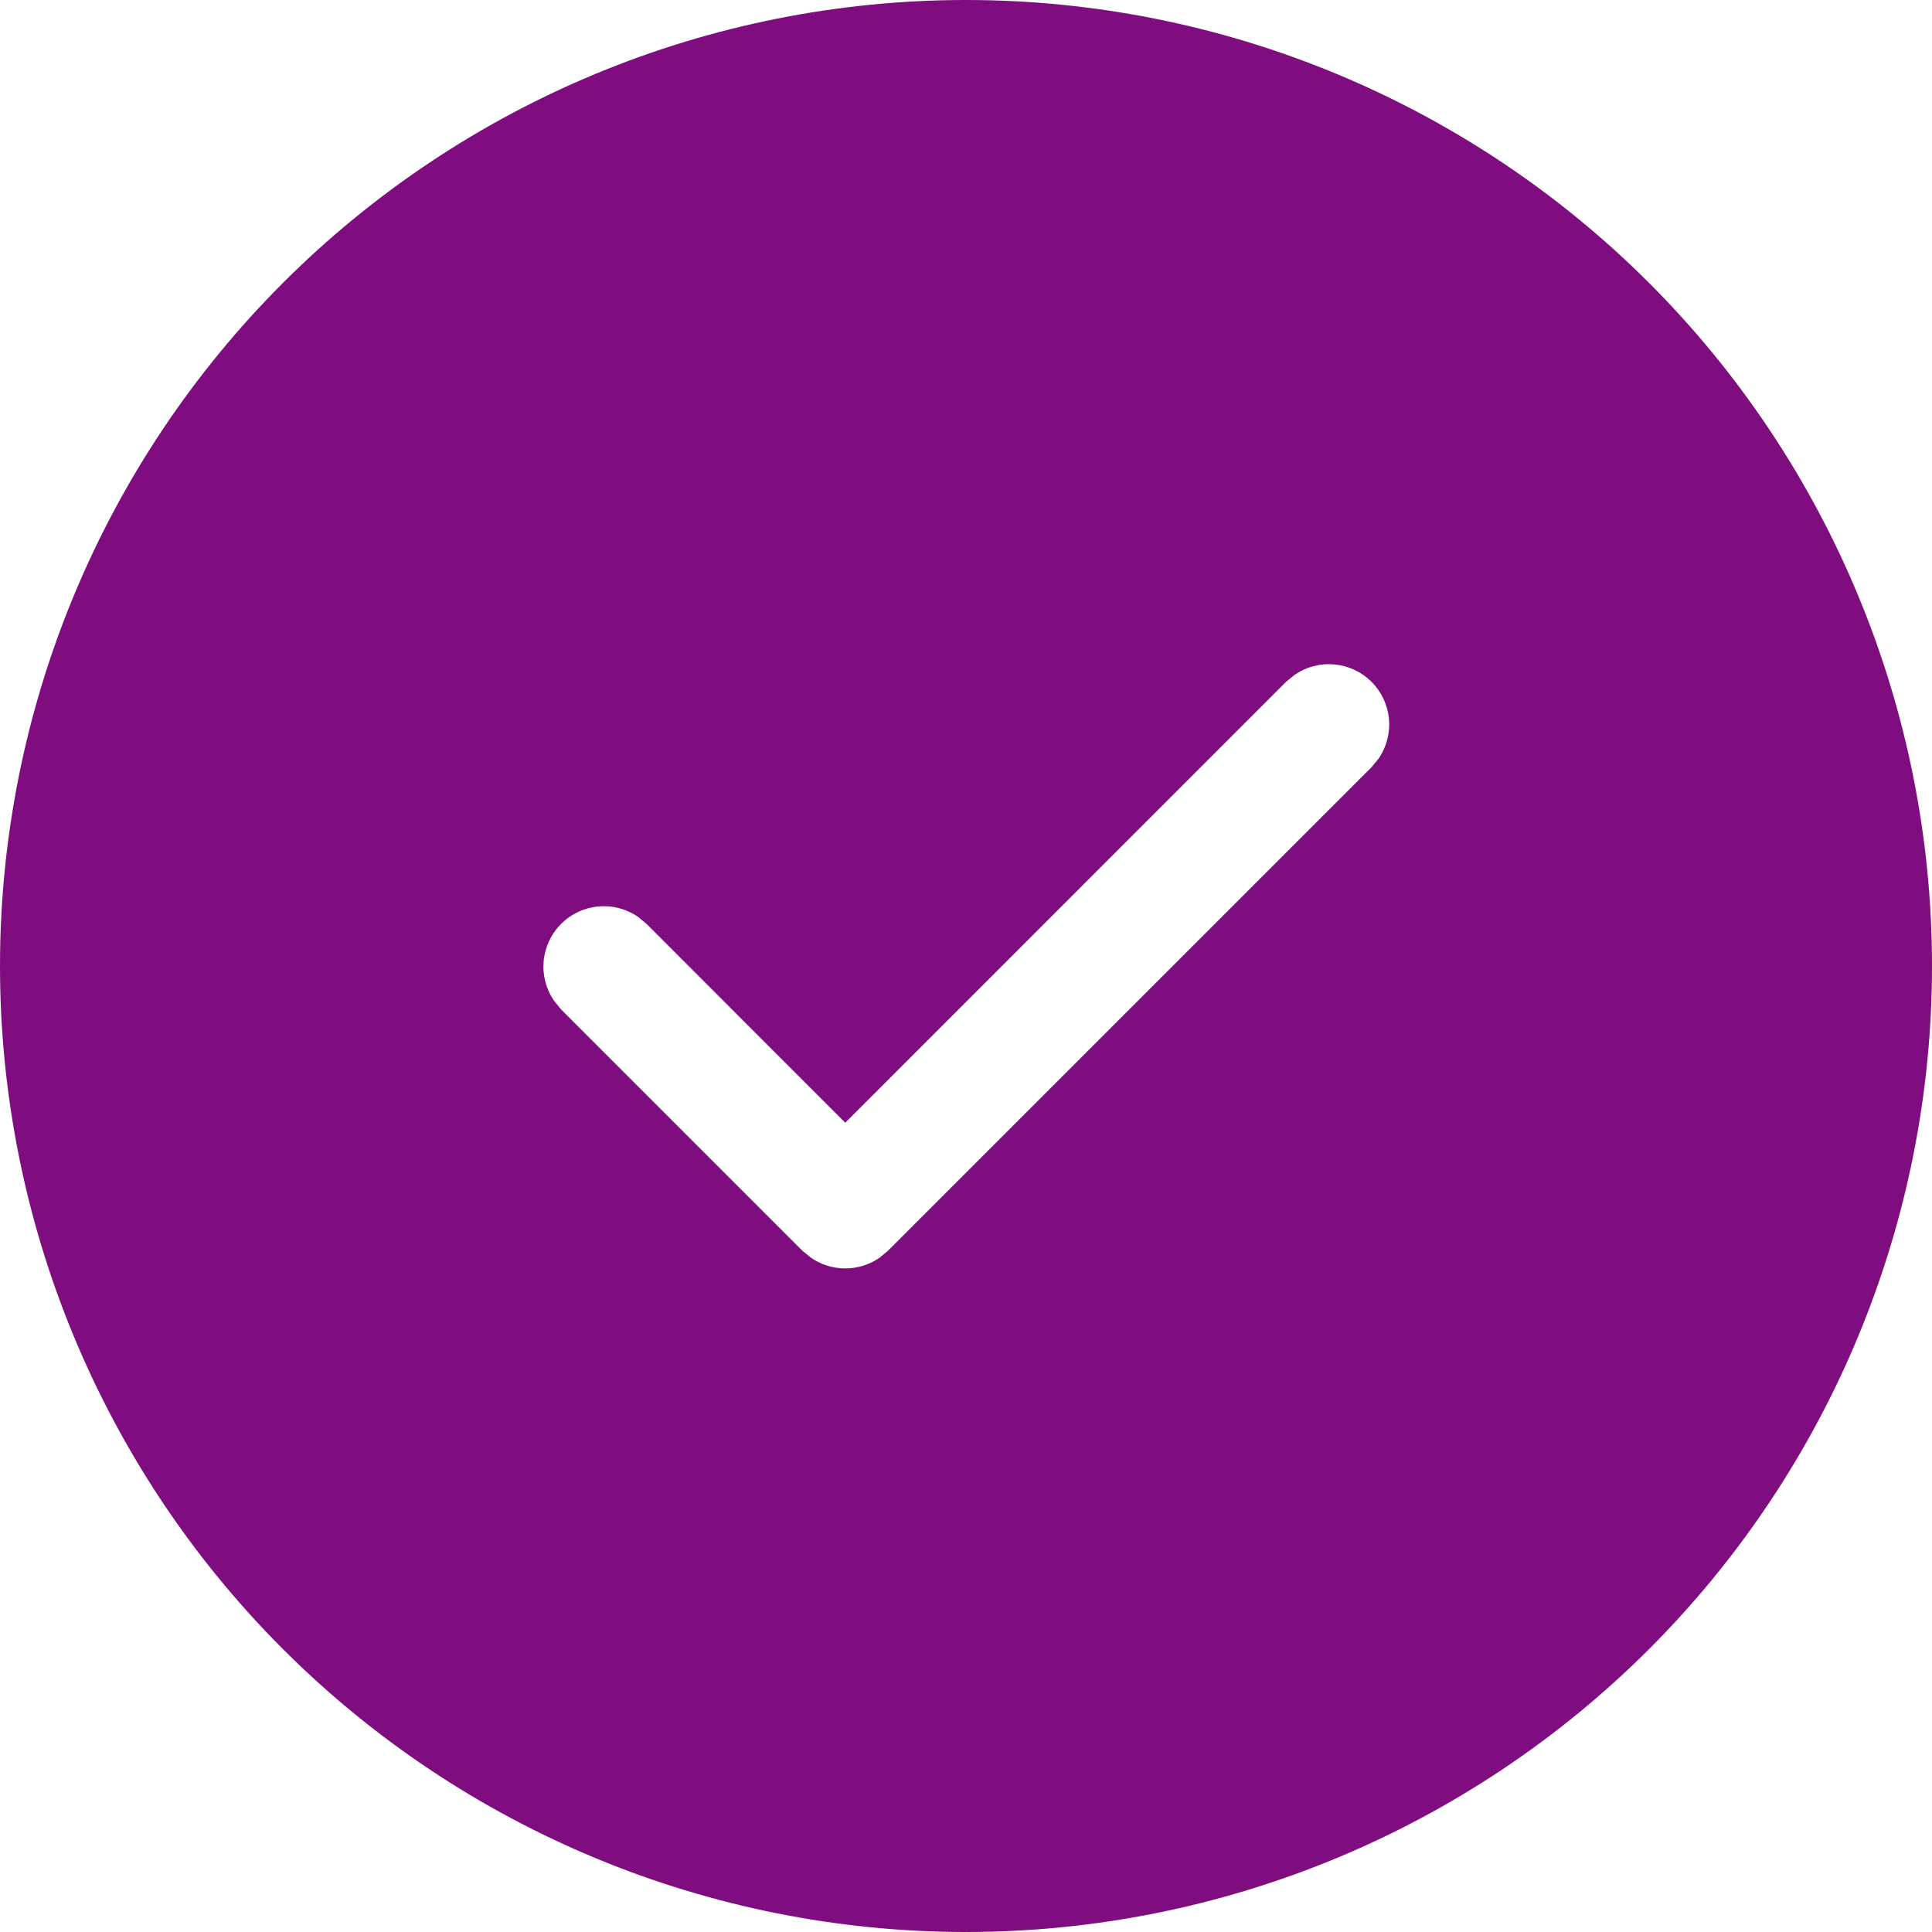 <svg width="50" height="50" viewBox="0 0 50 50" fill="none" xmlns="http://www.w3.org/2000/svg">
<path d="M25 0C31.63 0 37.989 2.634 42.678 7.322C47.366 12.011 50 18.37 50 25C50 31.63 47.366 37.989 42.678 42.678C37.989 47.366 31.63 50 25 50C18.37 50 12.011 47.366 7.322 42.678C2.634 37.989 0 31.63 0 25C0 18.37 2.634 12.011 7.322 7.322C12.011 2.634 18.37 0 25 0ZM35.494 17.644C35.235 17.386 34.894 17.227 34.531 17.195C34.167 17.162 33.803 17.258 33.503 17.466L33.284 17.644L21.875 29.056L16.731 23.909L16.512 23.728C16.212 23.521 15.847 23.425 15.483 23.459C15.119 23.492 14.779 23.652 14.52 23.911C14.262 24.169 14.103 24.51 14.07 24.874C14.037 25.238 14.133 25.602 14.341 25.903L14.519 26.122L20.769 32.372L20.988 32.55C21.248 32.73 21.558 32.827 21.875 32.827C22.192 32.827 22.502 32.73 22.762 32.55L22.981 32.369L35.494 19.856L35.675 19.637C35.883 19.337 35.979 18.972 35.946 18.608C35.913 18.244 35.753 17.902 35.494 17.644Z" fill="#7F0D7F"/>
</svg>
